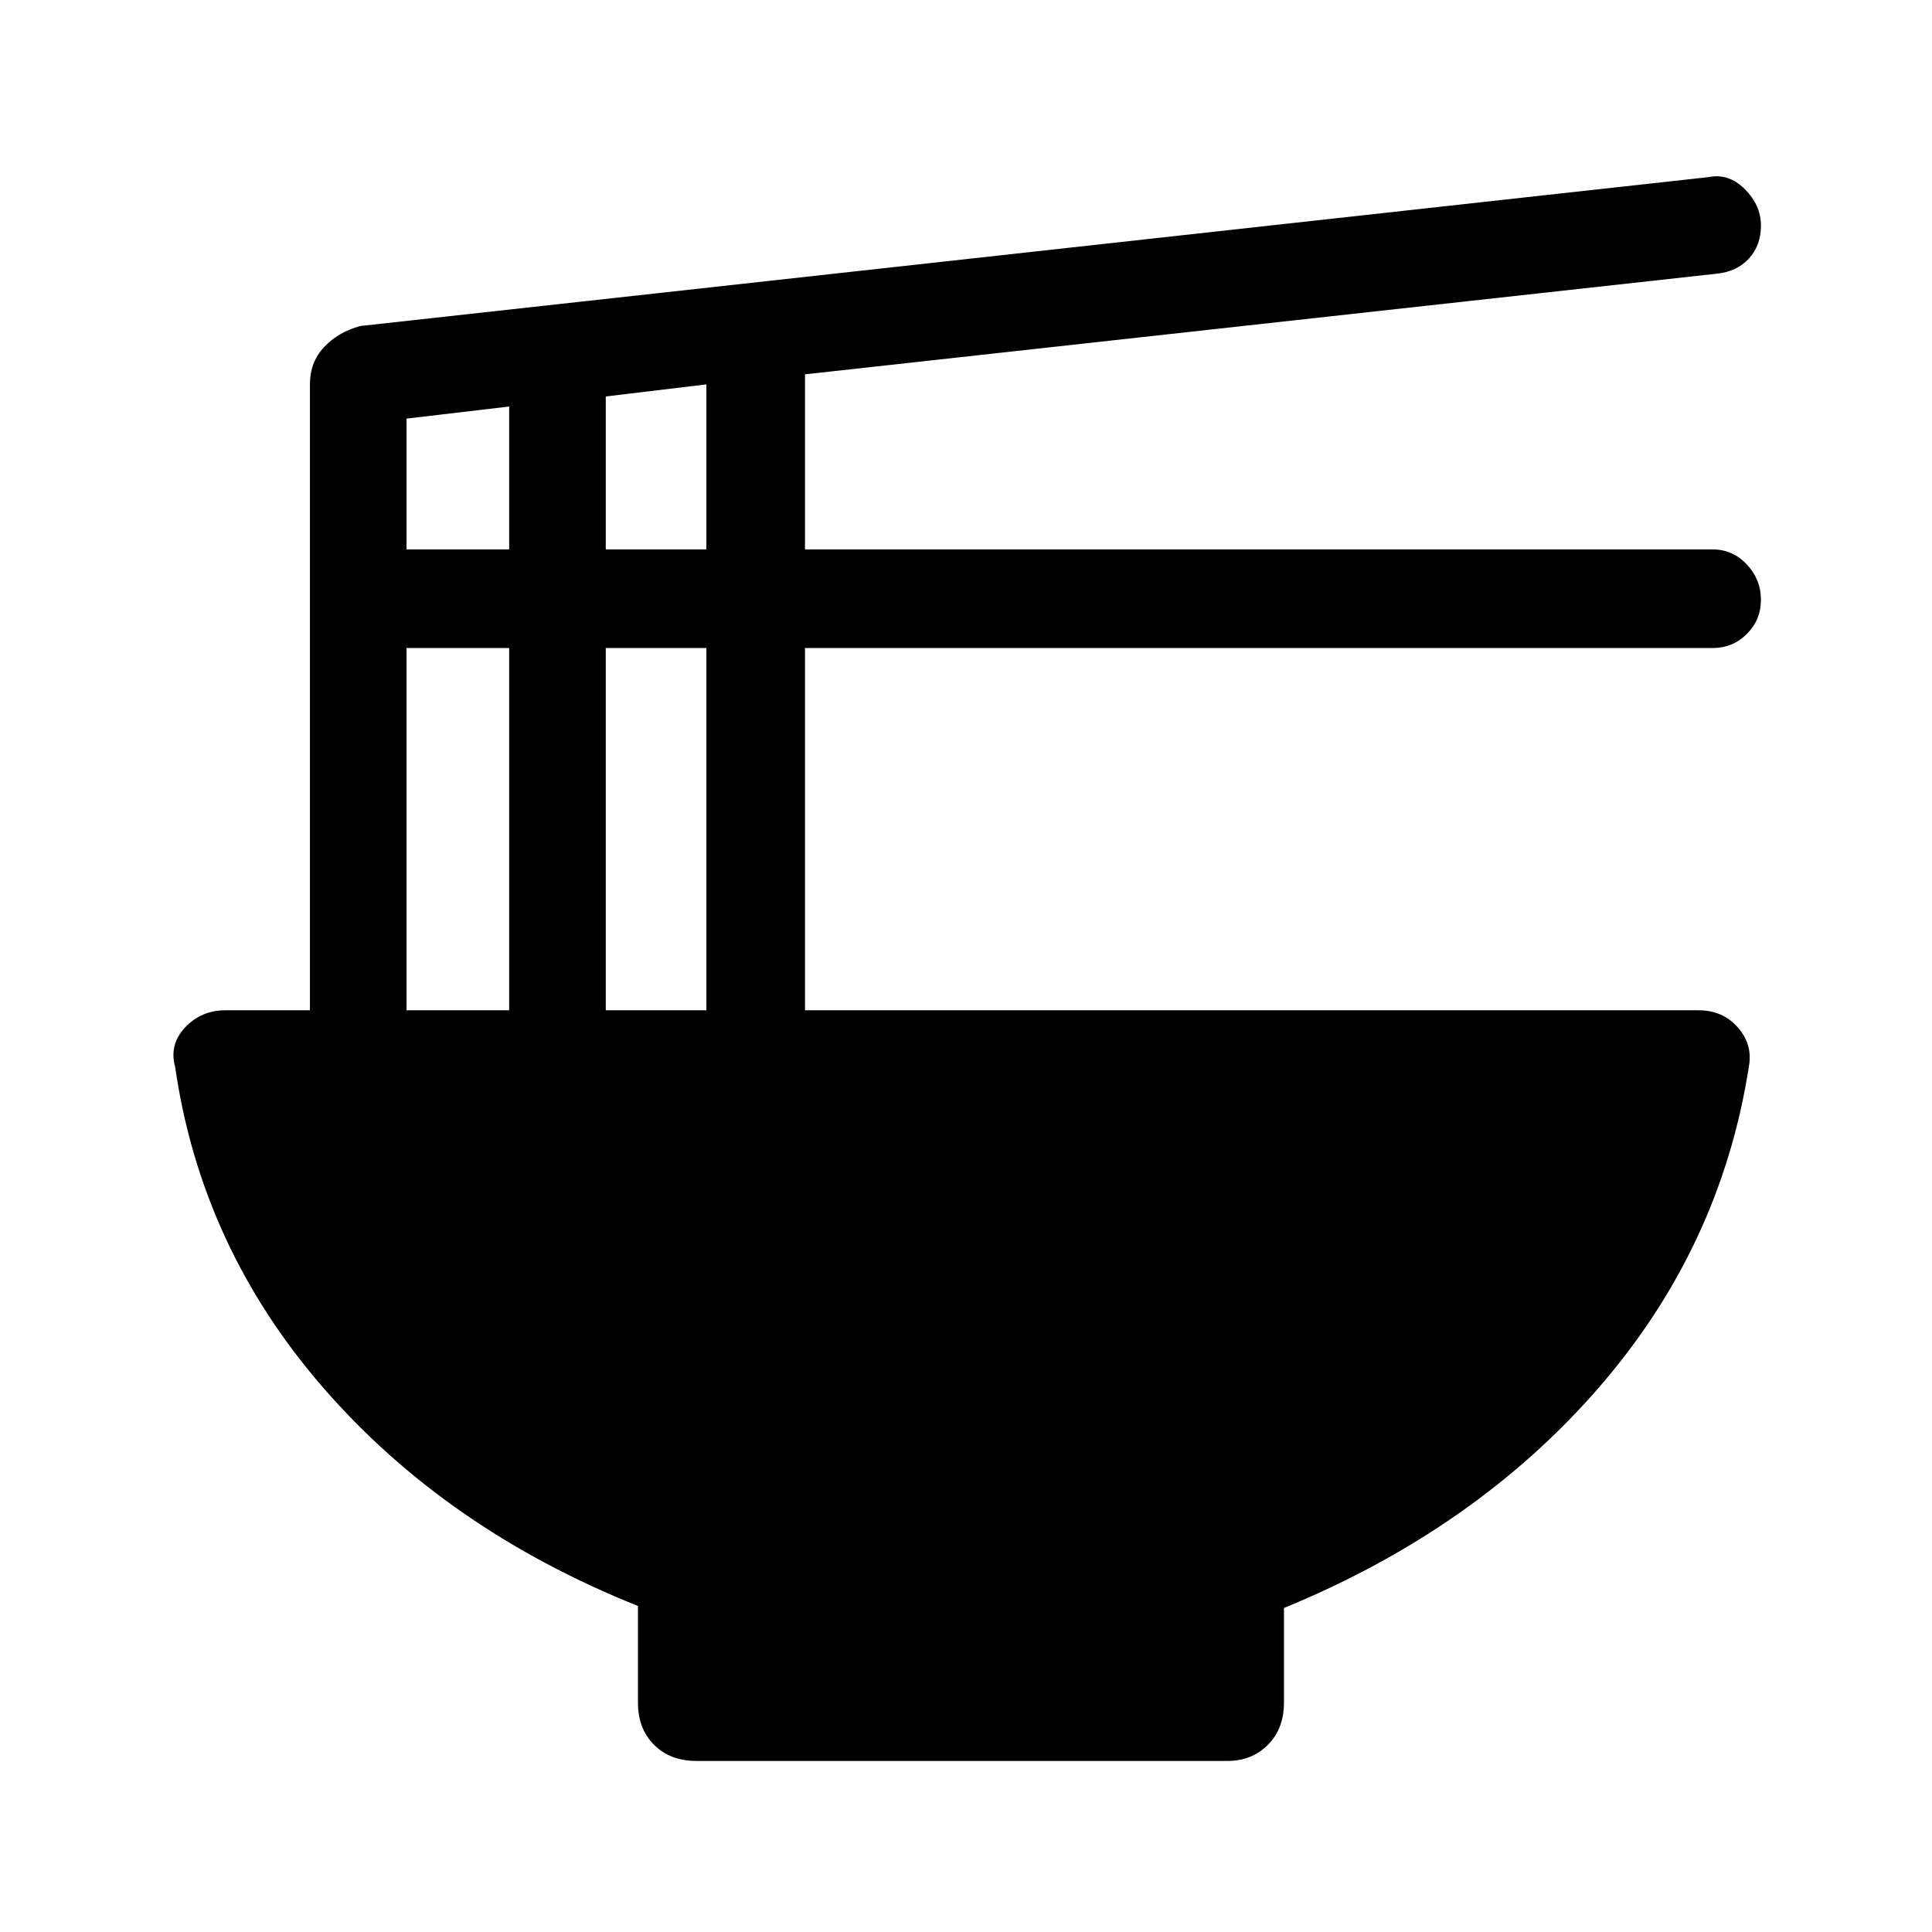 <svg xmlns="http://www.w3.org/2000/svg" height="48" width="48"><path d="M17.3 43.75Q16.65 43.75 16.25 43.35Q15.85 42.95 15.85 42.3V39.9Q11.1 38 8.05 34.5Q5 31 4.35 26.5Q4.2 25.95 4.6 25.525Q5 25.1 5.6 25.1H7.7V9.55Q7.7 9 8.05 8.625Q8.4 8.25 8.95 8.1L42.45 4.4Q42.95 4.3 43.35 4.7Q43.75 5.1 43.75 5.6Q43.75 6.1 43.45 6.425Q43.15 6.75 42.65 6.8L20 9.3V13.65H42.55Q43.05 13.65 43.4 14.025Q43.75 14.4 43.75 14.9Q43.75 15.4 43.4 15.75Q43.05 16.1 42.55 16.1H20V25.1H42.2Q42.8 25.1 43.175 25.525Q43.55 25.95 43.45 26.5Q42.75 31 39.7 34.5Q36.65 38 31.9 39.95V42.3Q31.9 42.95 31.5 43.35Q31.1 43.75 30.5 43.75ZM15.05 13.65H17.55V9.55L15.05 9.85ZM10.1 13.65H12.65V10.1L10.1 10.4ZM15.05 25.1H17.55V16.1H15.05ZM10.1 25.1H12.65V16.1H10.1Z"/></svg>